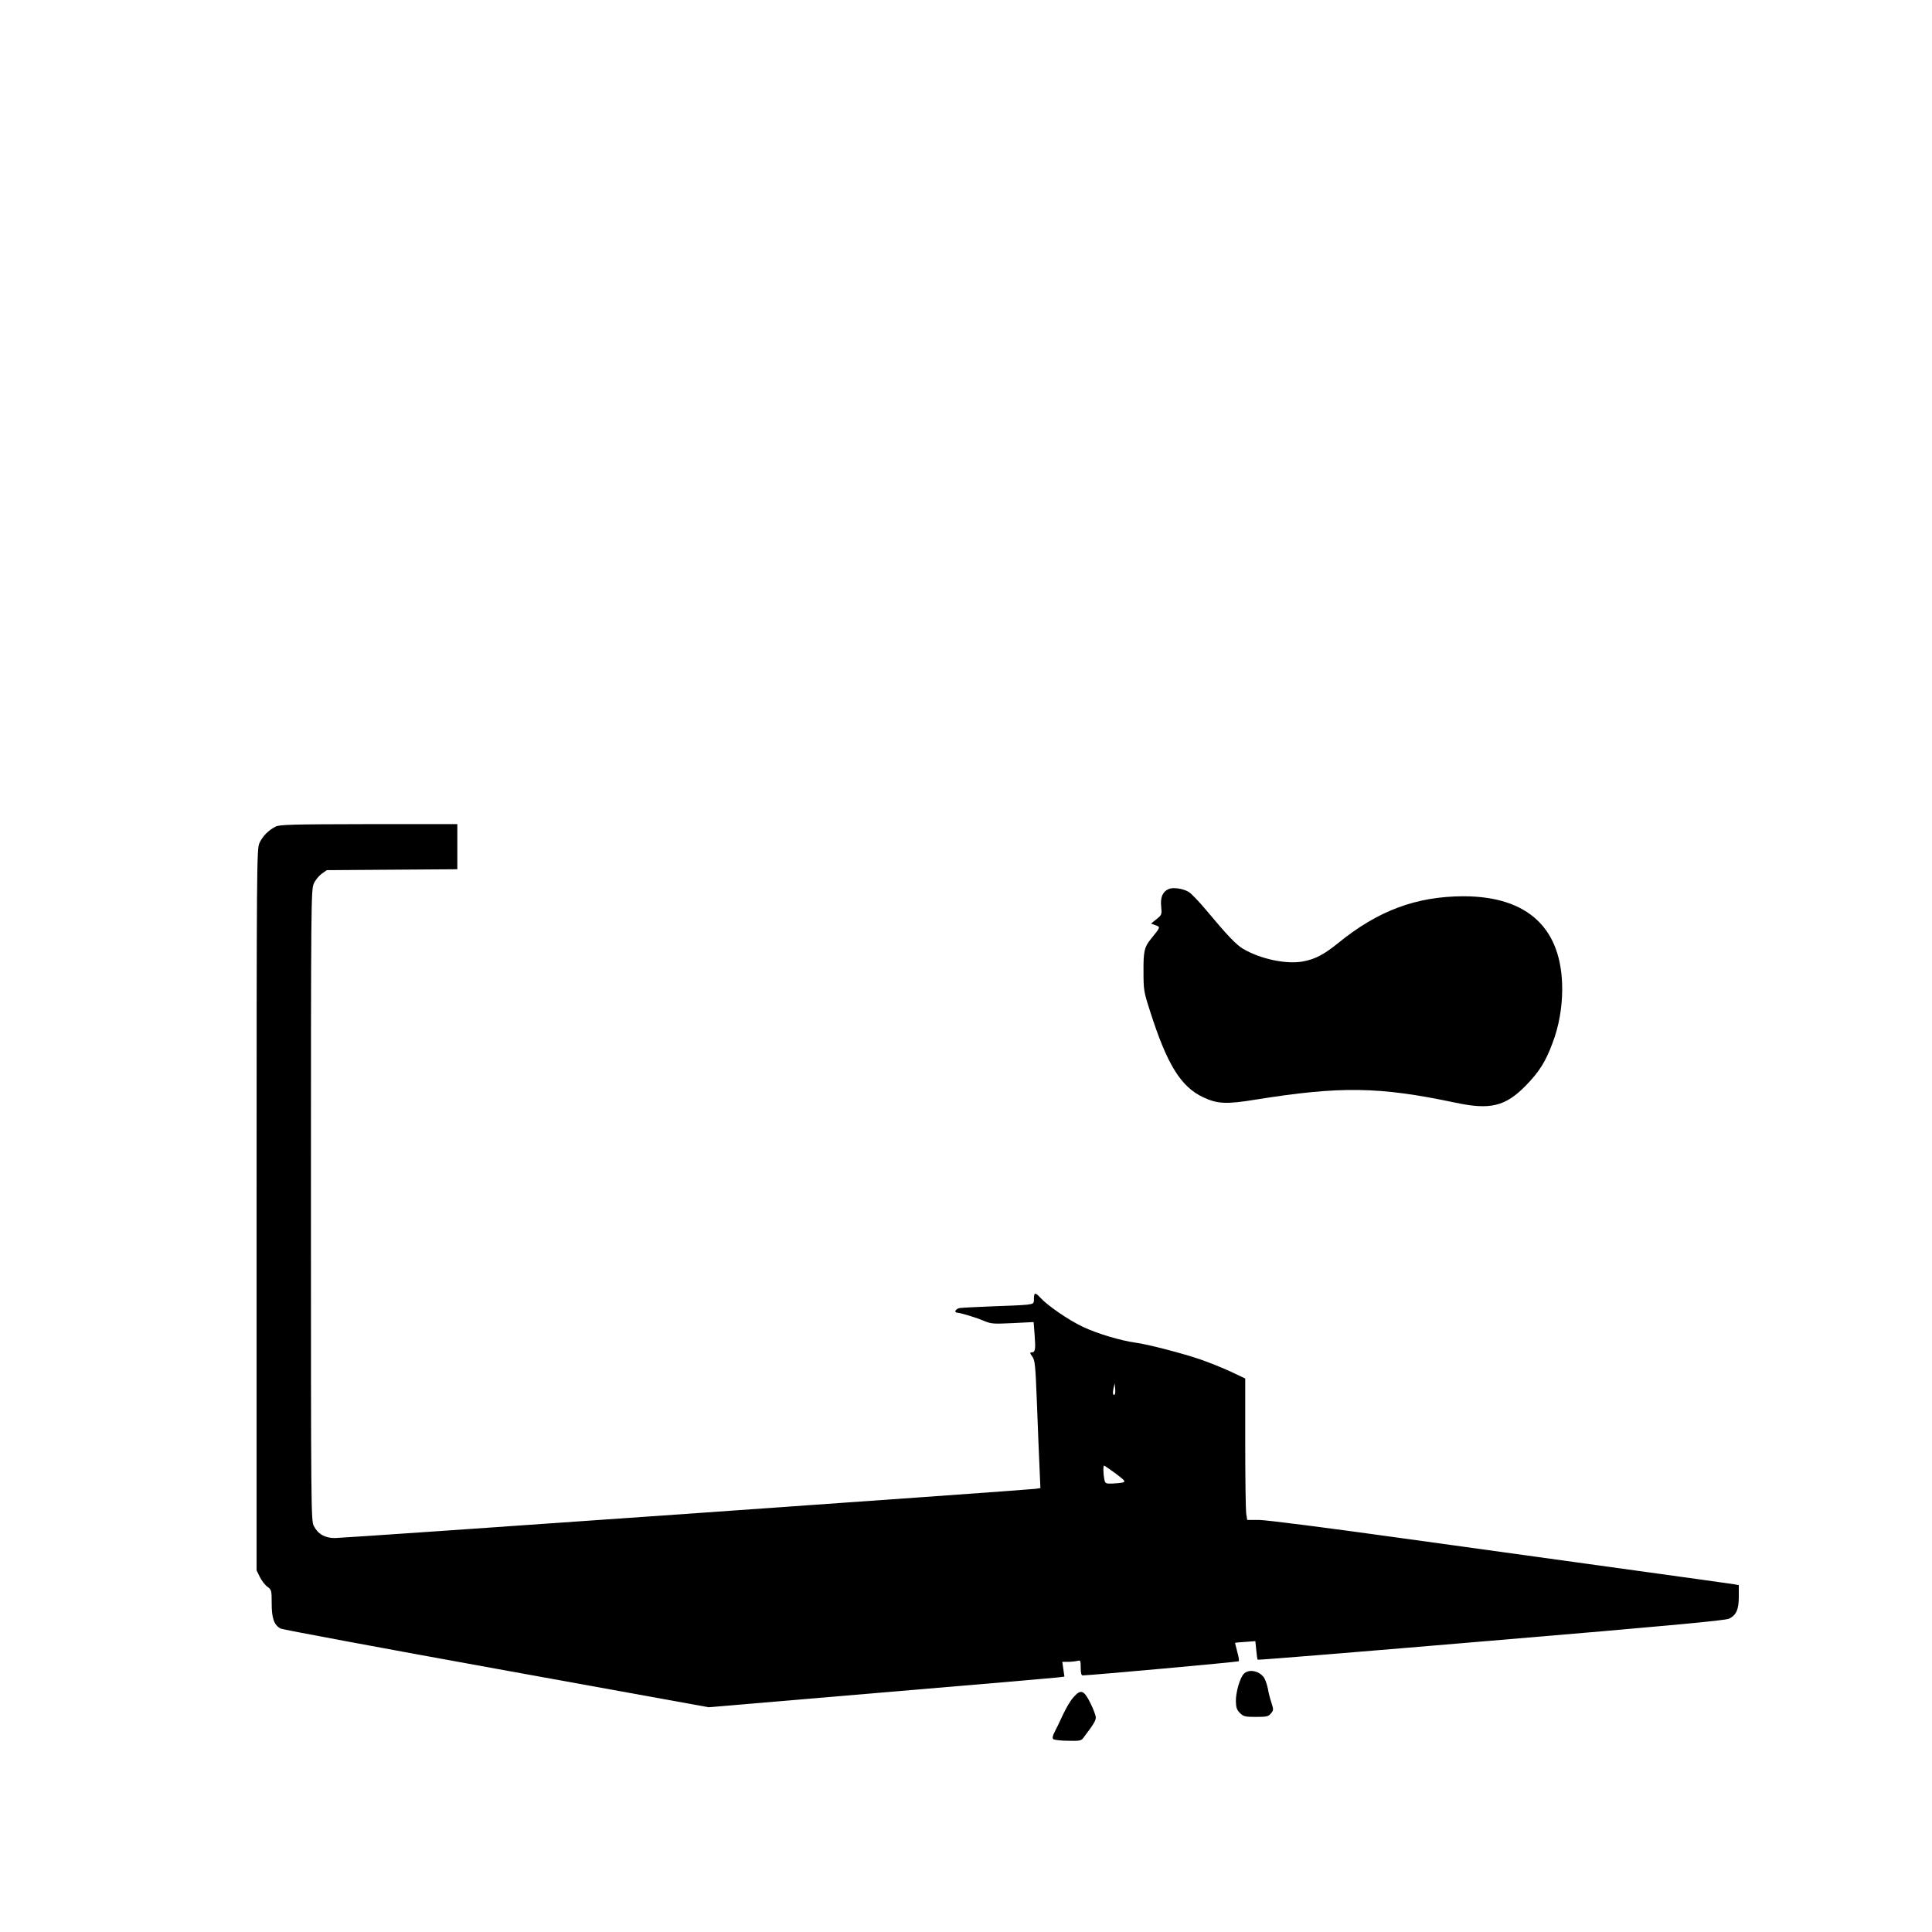 <?xml version="1.0" standalone="no"?>
<!DOCTYPE svg PUBLIC "-//W3C//DTD SVG 20010904//EN"
 "http://www.w3.org/TR/2001/REC-SVG-20010904/DTD/svg10.dtd">
<svg version="1.0" xmlns="http://www.w3.org/2000/svg"
 width="1280pt" height="1280pt" viewBox="0 0 1280 1280"
 preserveAspectRatio="xMidYMid meet">

<g transform="translate(0,1280) scale(0.1,-0.1)"
fill="#000000" stroke="none">
<path d="M1825 7323 c-47 -24 -86 -64 -106 -108 -18 -39 -19 -125 -19 -2429
l0 -2390 21 -43 c12 -24 34 -54 50 -65 28 -21 29 -24 29 -112 0 -98 16 -143
60 -166 12 -6 654 -126 1428 -266 l1407 -255 1130 96 c622 52 1152 98 1178
101 l49 6 -7 49 -7 49 39 0 c21 0 48 3 60 6 22 6 23 3 23 -45 0 -34 4 -51 13
-51 57 1 1030 89 1034 94 4 3 -1 32 -10 63 -8 32 -15 58 -14 59 1 1 32 4 68 6
l66 5 6 -59 c3 -33 7 -62 10 -64 2 -3 699 54 1548 126 1167 98 1552 134 1575
146 48 24 64 61 64 147 l0 75 -32 6 c-18 3 -312 44 -653 91 -341 47 -1024 142
-1518 210 -522 73 -930 125 -976 125 l-78 0 -7 46 c-3 26 -6 237 -6 469 l0
422 -97 46 c-54 25 -144 61 -199 80 -112 39 -351 101 -428 111 -102 14 -255
60 -351 105 -97 46 -235 141 -284 195 -32 35 -41 33 -41 -8 0 -33 -1 -34 -47
-40 -27 -3 -131 -8 -233 -11 -102 -4 -197 -9 -212 -11 -28 -6 -40 -30 -15 -31
25 -2 130 -34 178 -55 46 -19 61 -20 188 -14 l139 7 7 -90 c7 -93 4 -111 -21
-111 -12 0 -11 -6 5 -27 18 -25 21 -55 31 -311 6 -155 13 -345 17 -422 l6
-139 -34 -5 c-52 -8 -4576 -326 -4640 -326 -66 0 -112 26 -140 80 -18 33 -19
110 -19 2125 0 2017 1 2091 19 2131 10 23 34 52 52 65 l34 24 433 3 432 3 0
149 0 150 -587 0 c-516 -1 -592 -3 -618 -17z m5561 -3761 c-12 -11 -16 6 -9
39 l8 34 3 -33 c2 -19 1 -36 -2 -40z m5 -524 c63 -48 68 -54 47 -60 -13 -3
-44 -6 -69 -7 -44 -1 -47 0 -53 30 -7 38 -8 89 -1 89 3 0 37 -24 76 -52z"/>
<path d="M7743 6910 c-40 -17 -56 -55 -50 -115 5 -53 5 -56 -30 -84 l-37 -30
27 -10 c37 -14 39 -9 -32 -97 -39 -49 -46 -79 -45 -209 0 -124 2 -136 43 -263
113 -355 204 -502 353 -572 94 -44 154 -47 348 -15 564 90 817 86 1320 -20
233 -50 333 -26 469 113 87 89 131 157 177 282 42 109 64 235 64 357 0 402
-227 615 -655 615 -312 -1 -565 -95 -828 -309 -95 -77 -154 -108 -235 -123
-111 -20 -280 16 -395 83 -47 28 -101 84 -249 261 -46 55 -97 108 -113 117
-37 22 -103 32 -132 19z"/>
<path d="M8241 1711 c-26 -26 -55 -126 -53 -185 1 -39 7 -56 27 -75 23 -23 33
-26 106 -26 72 0 83 3 99 23 18 21 18 26 4 70 -9 26 -20 68 -24 94 -5 25 -16
57 -24 71 -31 47 -101 62 -135 28z"/>
<path d="M7110 1553 c-18 -20 -48 -71 -67 -112 -19 -42 -44 -93 -55 -114 -14
-26 -17 -42 -10 -49 5 -5 49 -11 97 -11 79 -2 88 0 103 20 66 87 82 113 82
134 0 13 -16 56 -36 96 -43 87 -64 94 -114 36z"/>
</g>
</svg>
